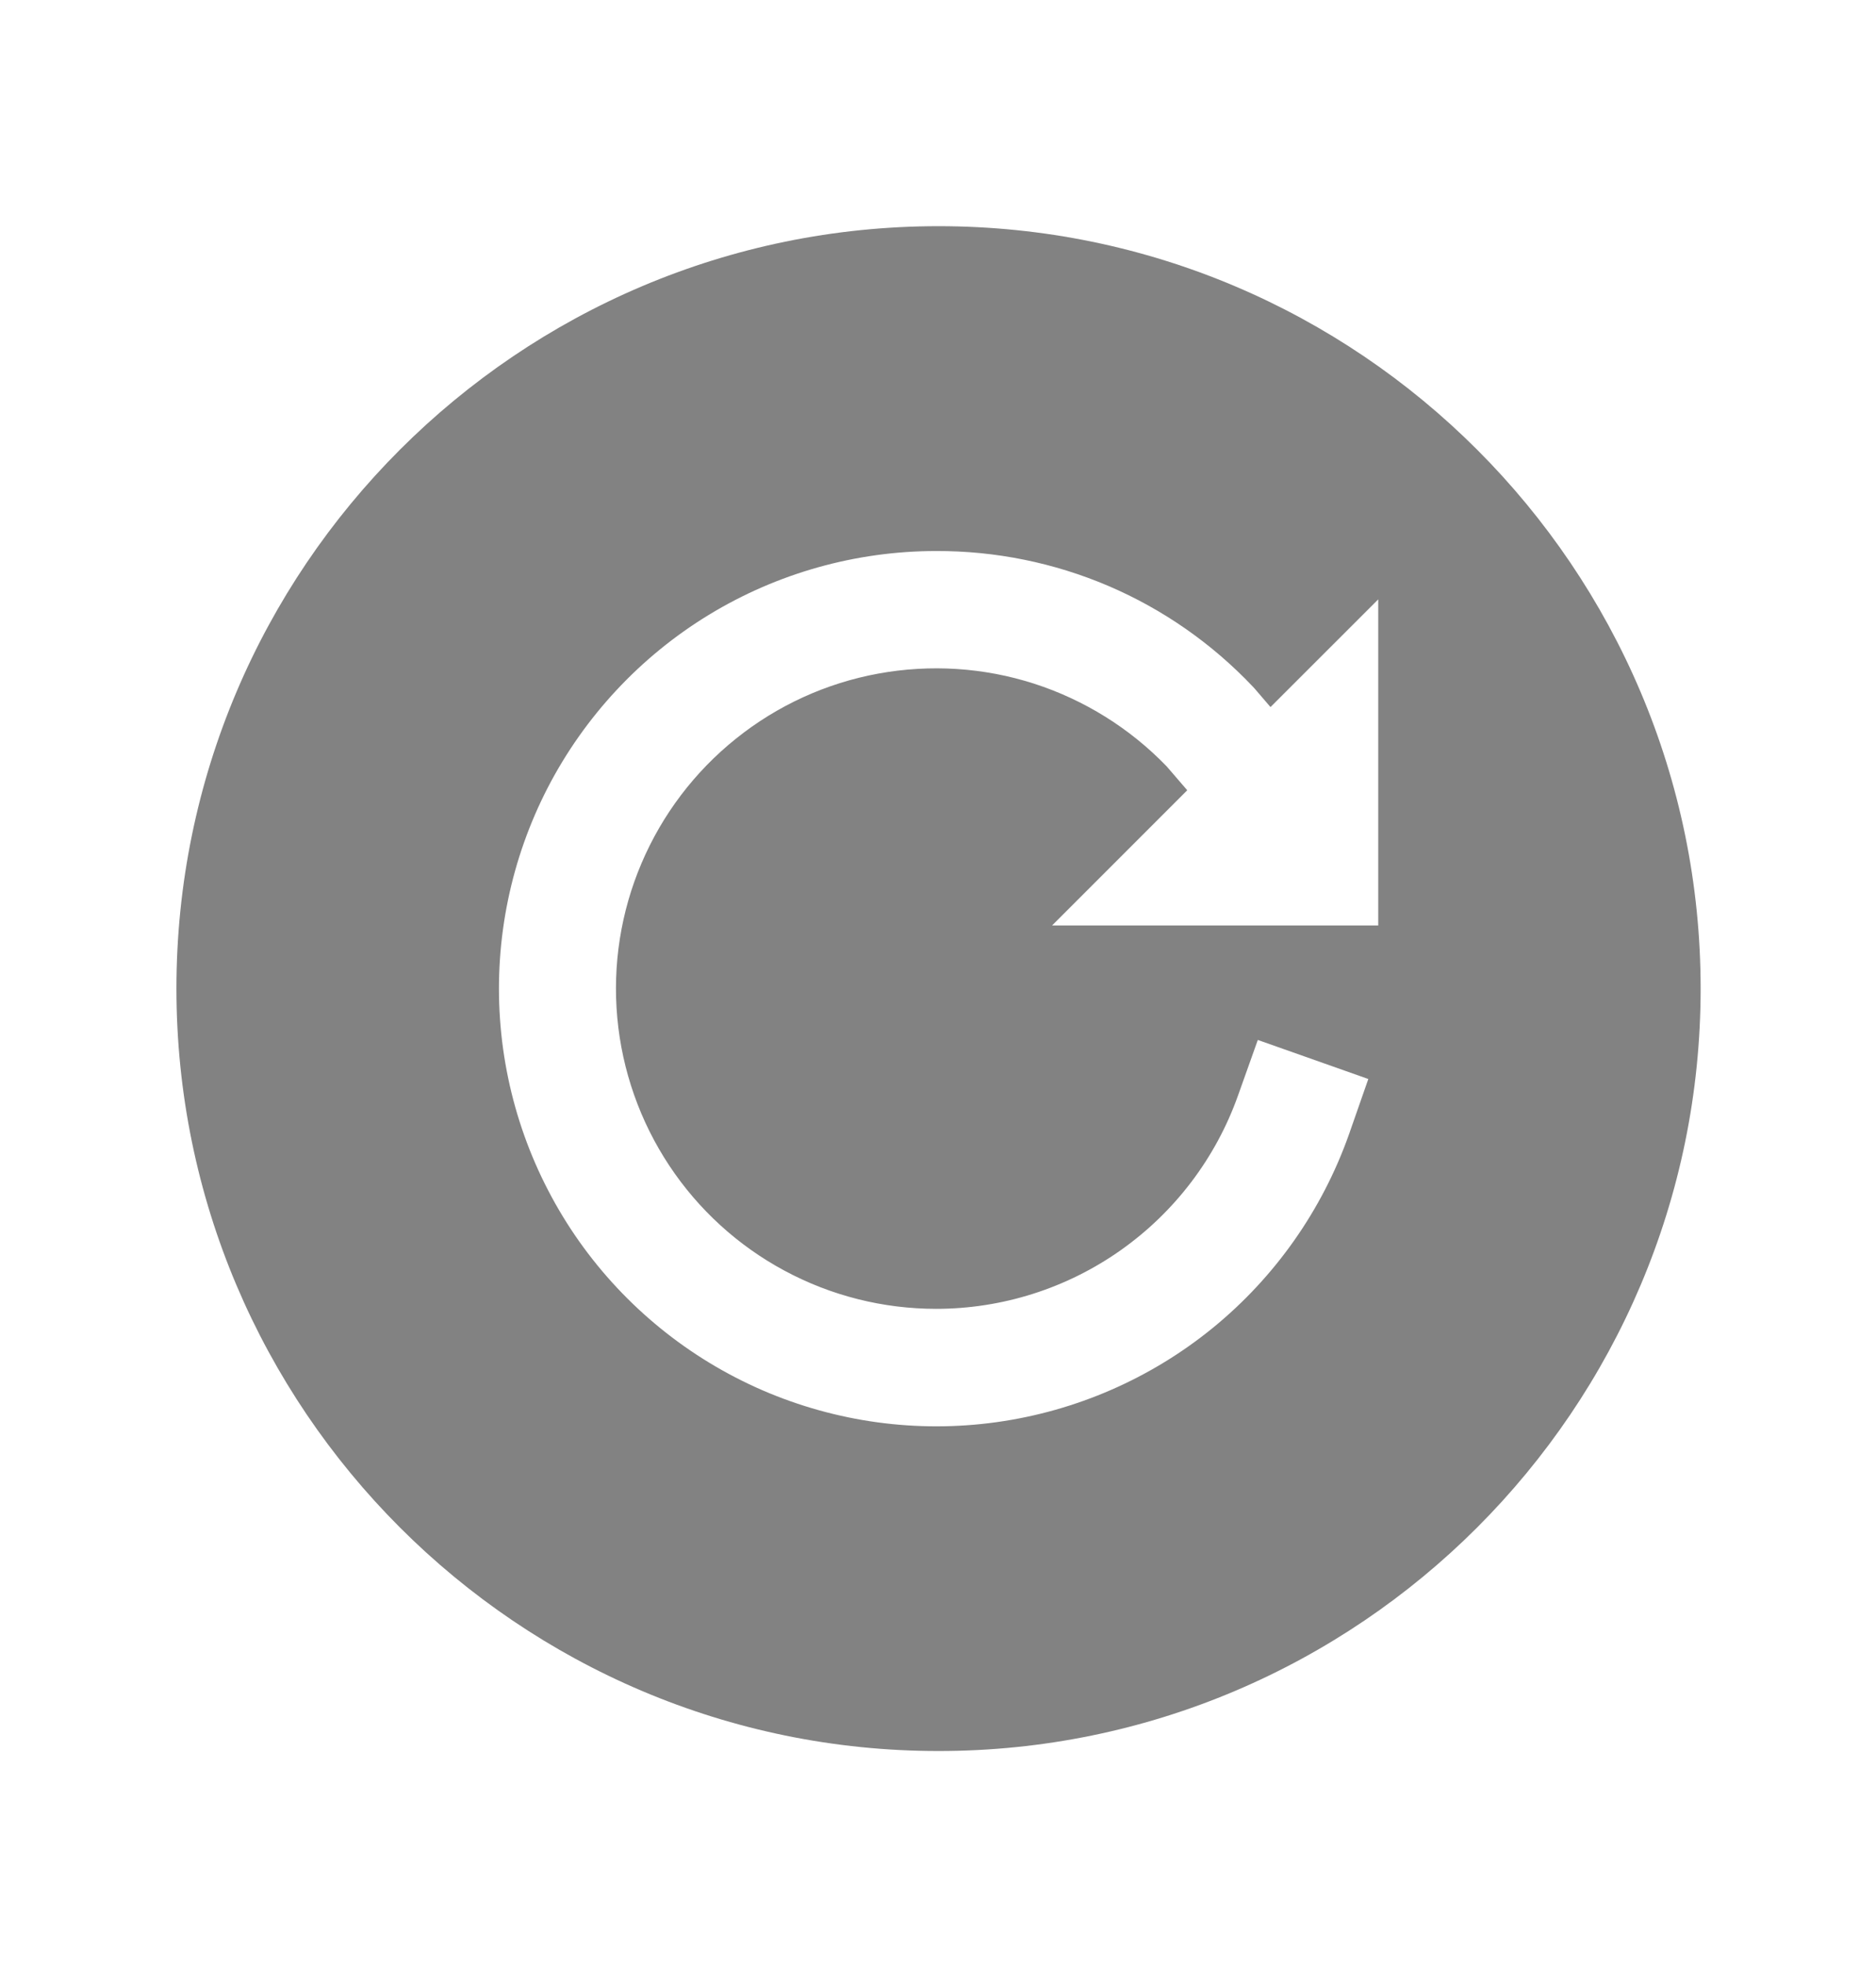 <svg width="21" height="22" viewBox="0 0 21 22" fill="none" xmlns="http://www.w3.org/2000/svg">
<path d="M10.506 2.531C5.802 2.531 1.975 6.358 1.975 11.062C1.975 15.767 5.802 19.594 10.506 19.594C15.21 19.594 19.037 15.767 19.037 11.062C19.037 6.358 15.21 2.531 10.506 2.531ZM15.428 10.356H11.777L13.29 8.843L13.06 8.576C12.649 8.15 12.139 7.832 11.575 7.65C11.012 7.469 10.412 7.431 9.829 7.538C9.247 7.645 8.7 7.895 8.238 8.266C7.776 8.636 7.413 9.115 7.181 9.66C6.949 10.205 6.856 10.799 6.91 11.389C6.964 11.978 7.163 12.546 7.49 13.04C7.816 13.533 8.26 13.939 8.782 14.219C9.304 14.5 9.887 14.646 10.479 14.646C11.22 14.646 11.943 14.416 12.548 13.988C13.153 13.56 13.611 12.956 13.859 12.257L14.08 11.637L15.317 12.074L15.1 12.695C14.8 13.541 14.274 14.289 13.579 14.857C12.883 15.425 12.045 15.79 11.156 15.914C10.267 16.038 9.361 15.914 8.537 15.558C7.713 15.201 7.003 14.625 6.484 13.892C5.966 13.159 5.659 12.298 5.597 11.402C5.535 10.506 5.72 9.611 6.132 8.813C6.545 8.016 7.169 7.347 7.935 6.88C8.702 6.413 9.583 6.166 10.48 6.166C11.143 6.164 11.799 6.297 12.408 6.557C13.018 6.818 13.567 7.201 14.023 7.682L14.046 7.707L14.222 7.912L15.428 6.707V10.356Z" fill="#828282"/>
</svg>
